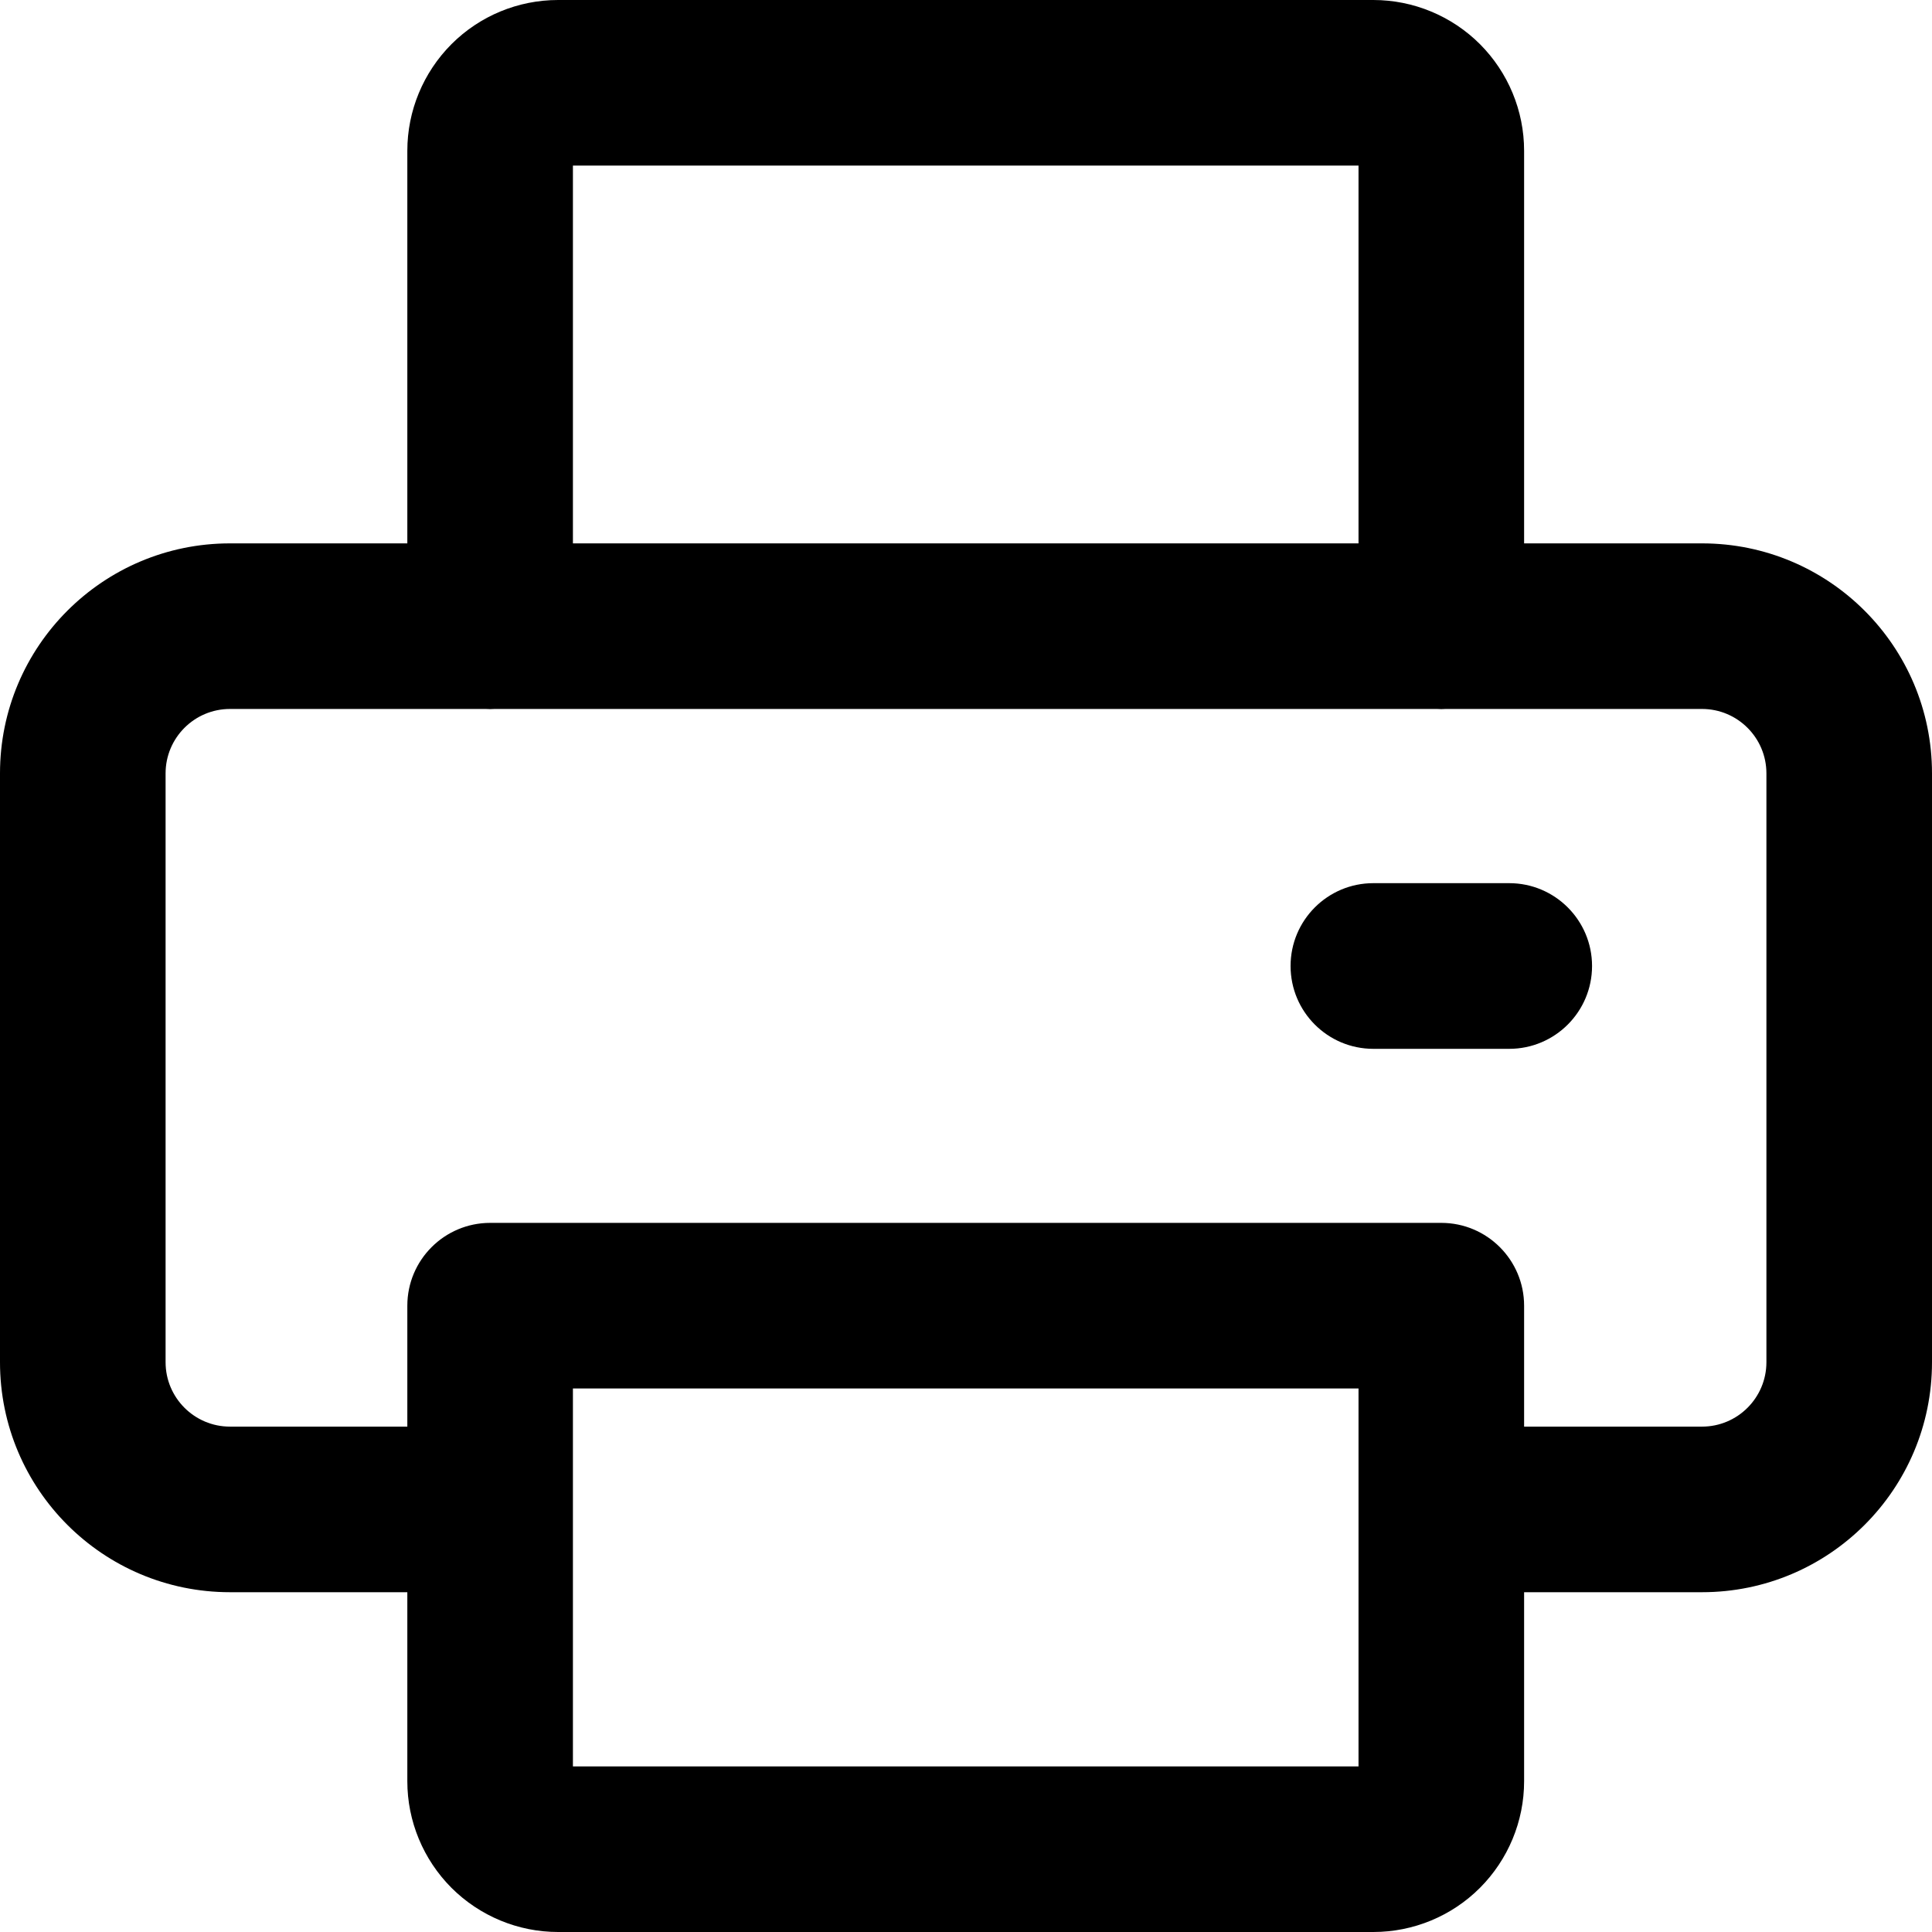 <svg viewBox="0 0 24 24" xmlns="http://www.w3.org/2000/svg">
<path d="M16.032 12C16.032 11.432 16.492 10.971 17.06 10.971H18.748C19.316 10.971 19.777 11.432 19.777 12C19.777 12.568 19.316 13.029 18.748 13.029H17.06C16.492 13.029 16.032 12.568 16.032 12Z" />
<path fill-rule="evenodd" clip-rule="evenodd" d="M6.933 0C6.436 0 5.96 0.197 5.609 0.548C5.258 0.9 5.06 1.376 5.06 1.873V6.75H2.857C1.279 6.75 0 8.029 0 9.607V16.922C0 18.5 1.279 19.779 2.857 19.779H5.06V22.128C5.06 22.624 5.258 23.1 5.609 23.452C5.96 23.802 6.436 24 6.933 24H17.06C17.557 24 18.033 23.803 18.384 23.452L18.385 23.451C18.735 23.1 18.933 22.624 18.933 22.128V19.779H21.143C22.721 19.779 24 18.5 24 16.922V9.607C24 8.029 22.721 6.75 21.143 6.75H18.933V1.873C18.933 1.376 18.735 0.9 18.385 0.549C18.034 0.198 17.557 0 17.06 0H6.933ZM17.85 8.807C17.868 8.808 17.886 8.809 17.904 8.809C17.922 8.809 17.941 8.808 17.959 8.807H21.143C21.585 8.807 21.943 9.166 21.943 9.607V16.922C21.943 17.363 21.585 17.722 21.143 17.722H18.933V16.22C18.933 15.652 18.472 15.191 17.904 15.191H6.089C5.521 15.191 5.06 15.652 5.06 16.22V17.722H2.857C2.415 17.722 2.057 17.363 2.057 16.922V9.607C2.057 9.166 2.415 8.807 2.857 8.807H6.034C6.052 8.808 6.071 8.809 6.089 8.809C6.107 8.809 6.125 8.808 6.143 8.807H17.85ZM16.876 6.75V2.057H7.117V6.75H16.876ZM7.117 21.943V17.248H16.876V21.943H7.117Z" />
</svg>
